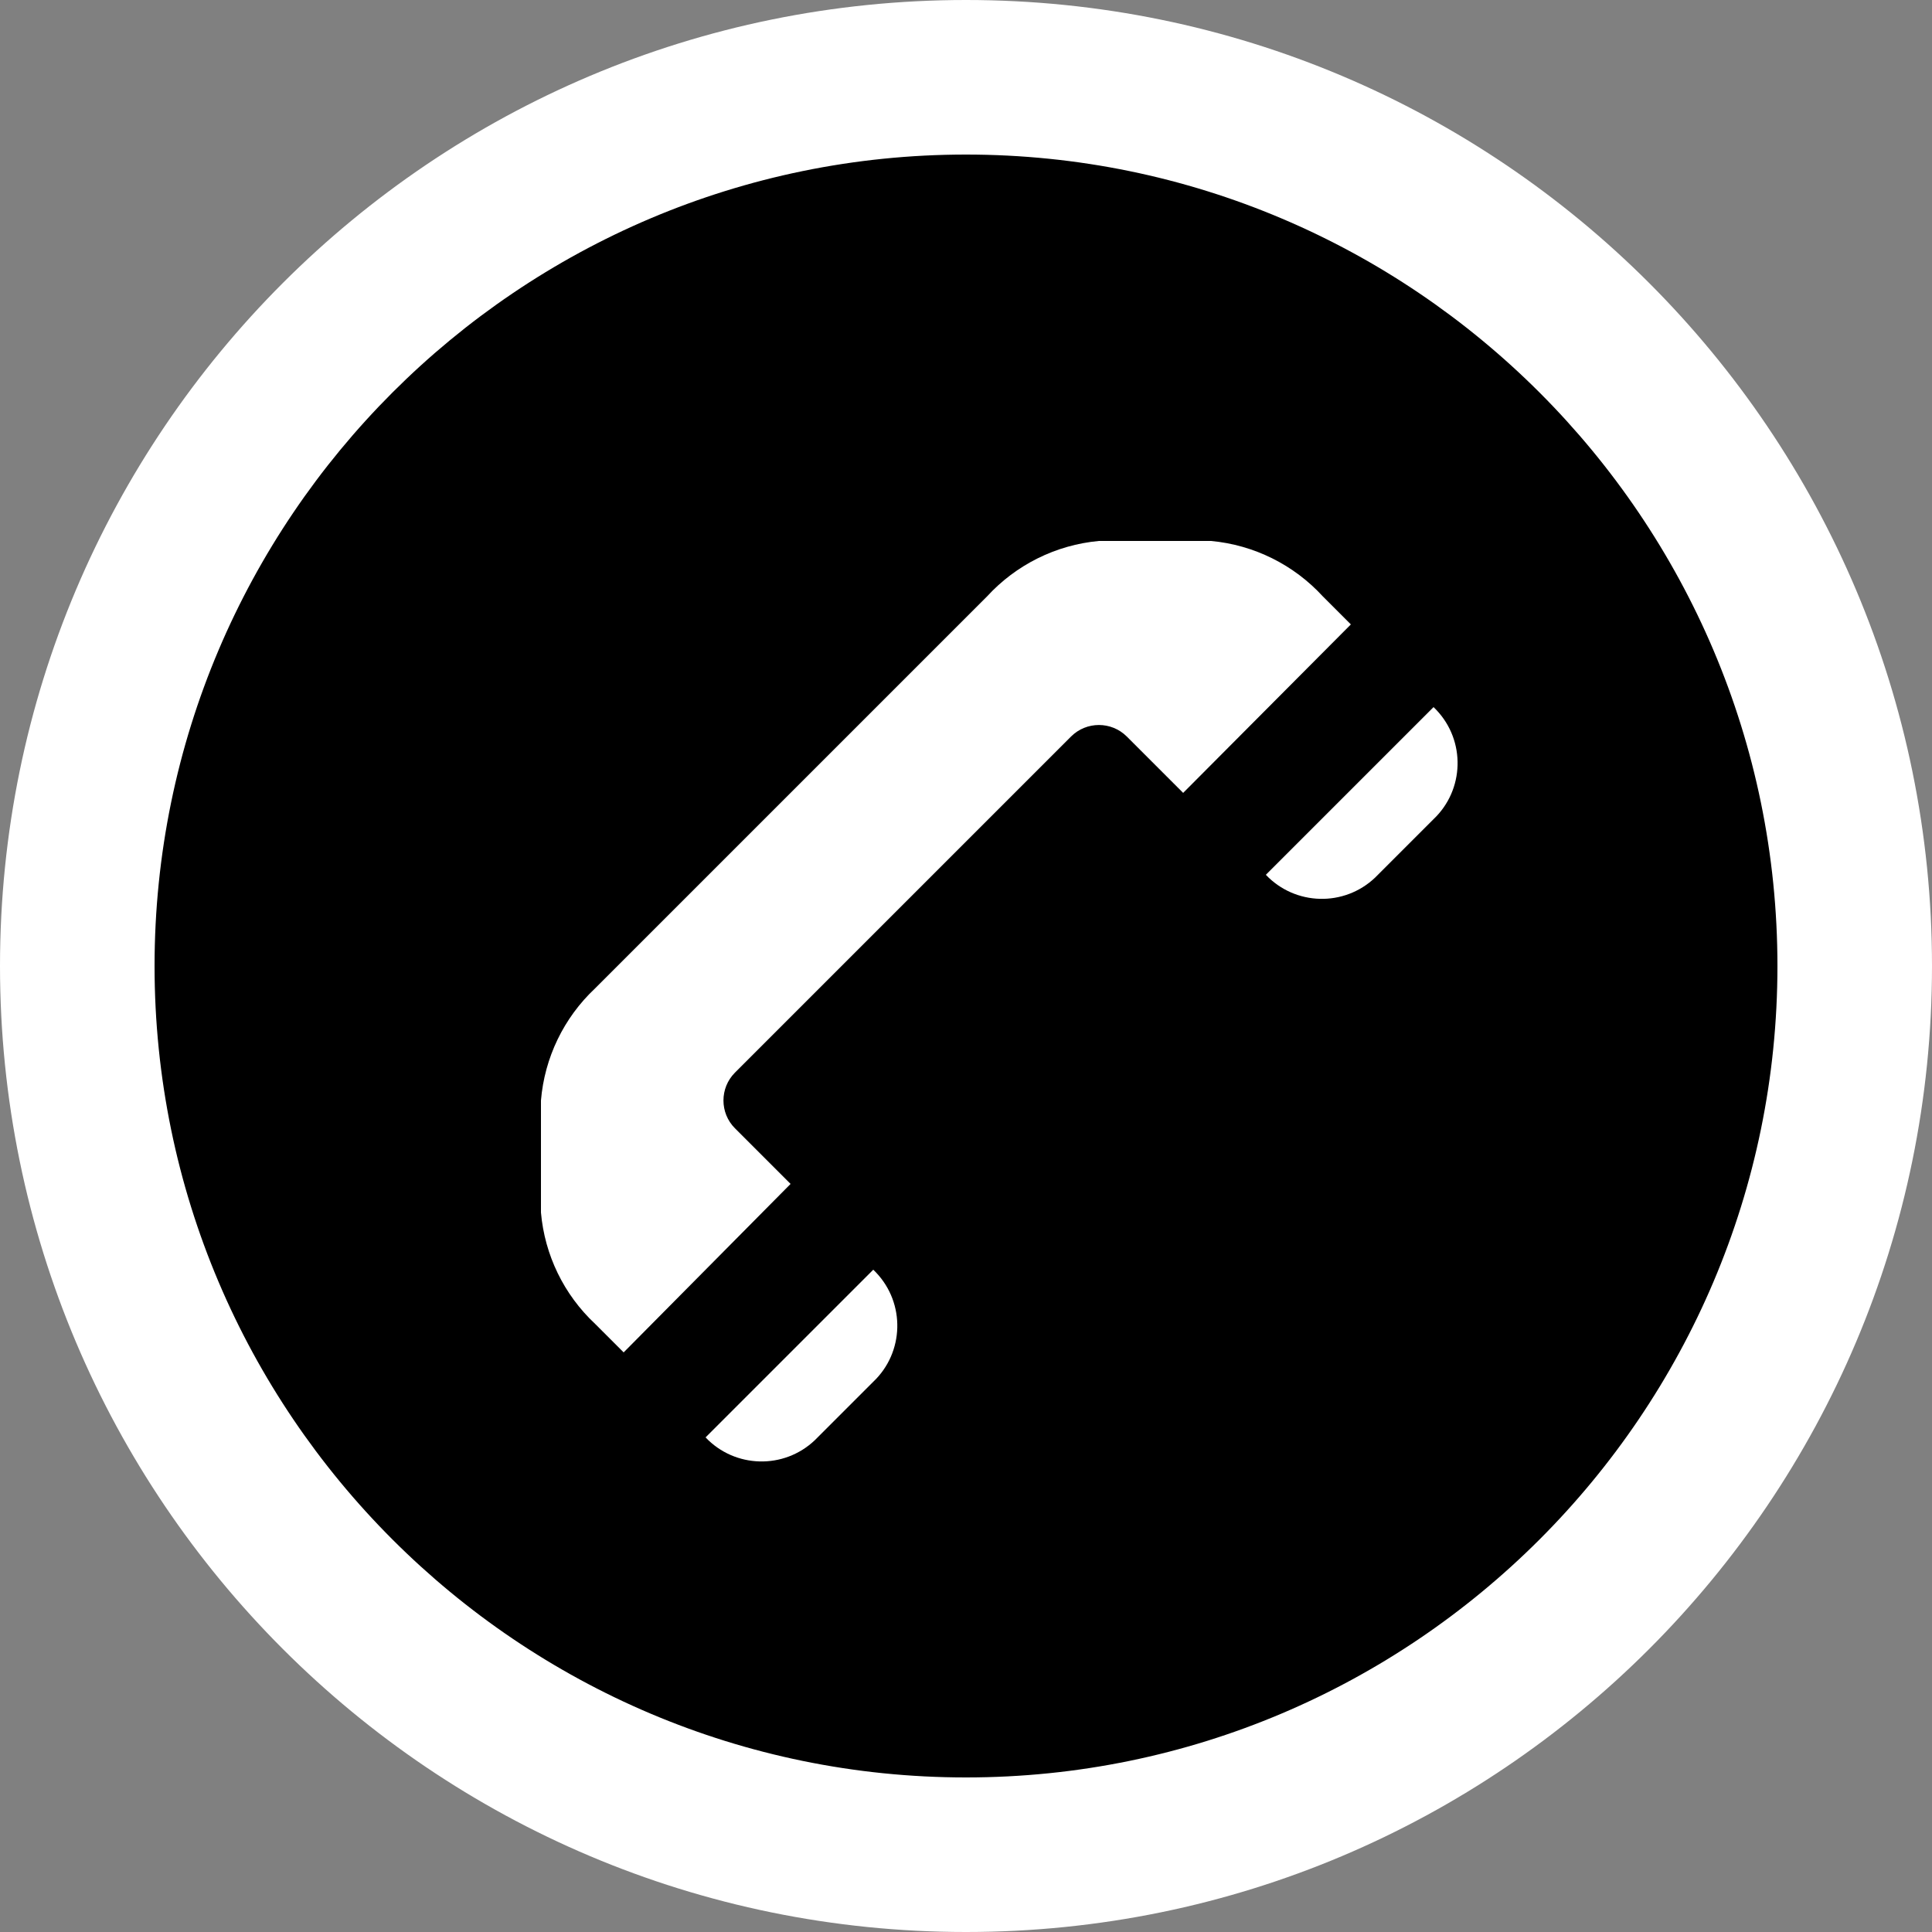 <?xml version="1.0" encoding="UTF-8"?><svg id="Layer_1" xmlns="http://www.w3.org/2000/svg" width=".882cm" height=".882cm" viewBox="0 0 25 25"><rect x="0" y="0" width="25" height="25" fill="#808080" stroke="none"/><rect y="0" width="25" height="25" fill="none"/><g><circle cx="12.5" cy="12.5" r="11.5"/><path d="M12.5,2c5.79,0,10.5,4.71,10.5,10.5s-4.71,10.5-10.5,10.5S2,18.29,2,12.5,6.71,2,12.5,2M12.5,0C5.596,0,0,5.596,0,12.5s5.596,12.5,12.5,12.5,12.5-5.596,12.5-12.5S19.404,0,12.5,0h0Z" fill="#fff"/></g><path d="M9.51,13.88c-.198,.199-.198,.521,0,.72l.72,.72-2.16,2.18-.37-.37c-.403-.377-.652-.89-.7-1.44v-1.45c.046-.553,.295-1.07,.7-1.45l5.07-5.07c.377-.412,.894-.669,1.45-.72h1.45c.556,.051,1.073,.308,1.45,.72l.36,.36-2.17,2.18-.73-.73c-.199-.198-.521-.198-.72,0l-4.35,4.35Zm-.38,4.72c.38,.4,1.013,.417,1.414,.036,.012-.012,.025-.024,.036-.036l.72-.72c.4-.38,.417-1.013,.036-1.414-.012-.012-.024-.025-.036-.036l-2.17,2.17Zm7.25-7.28c.38,.4,1.013,.417,1.414,.036,.012-.012,.756-.756,.756-.756,.4-.38,.417-1.013,.036-1.414-.012-.012-.024-.025-.036-.036l-2.17,2.17Z" fill="#fff"/></svg>